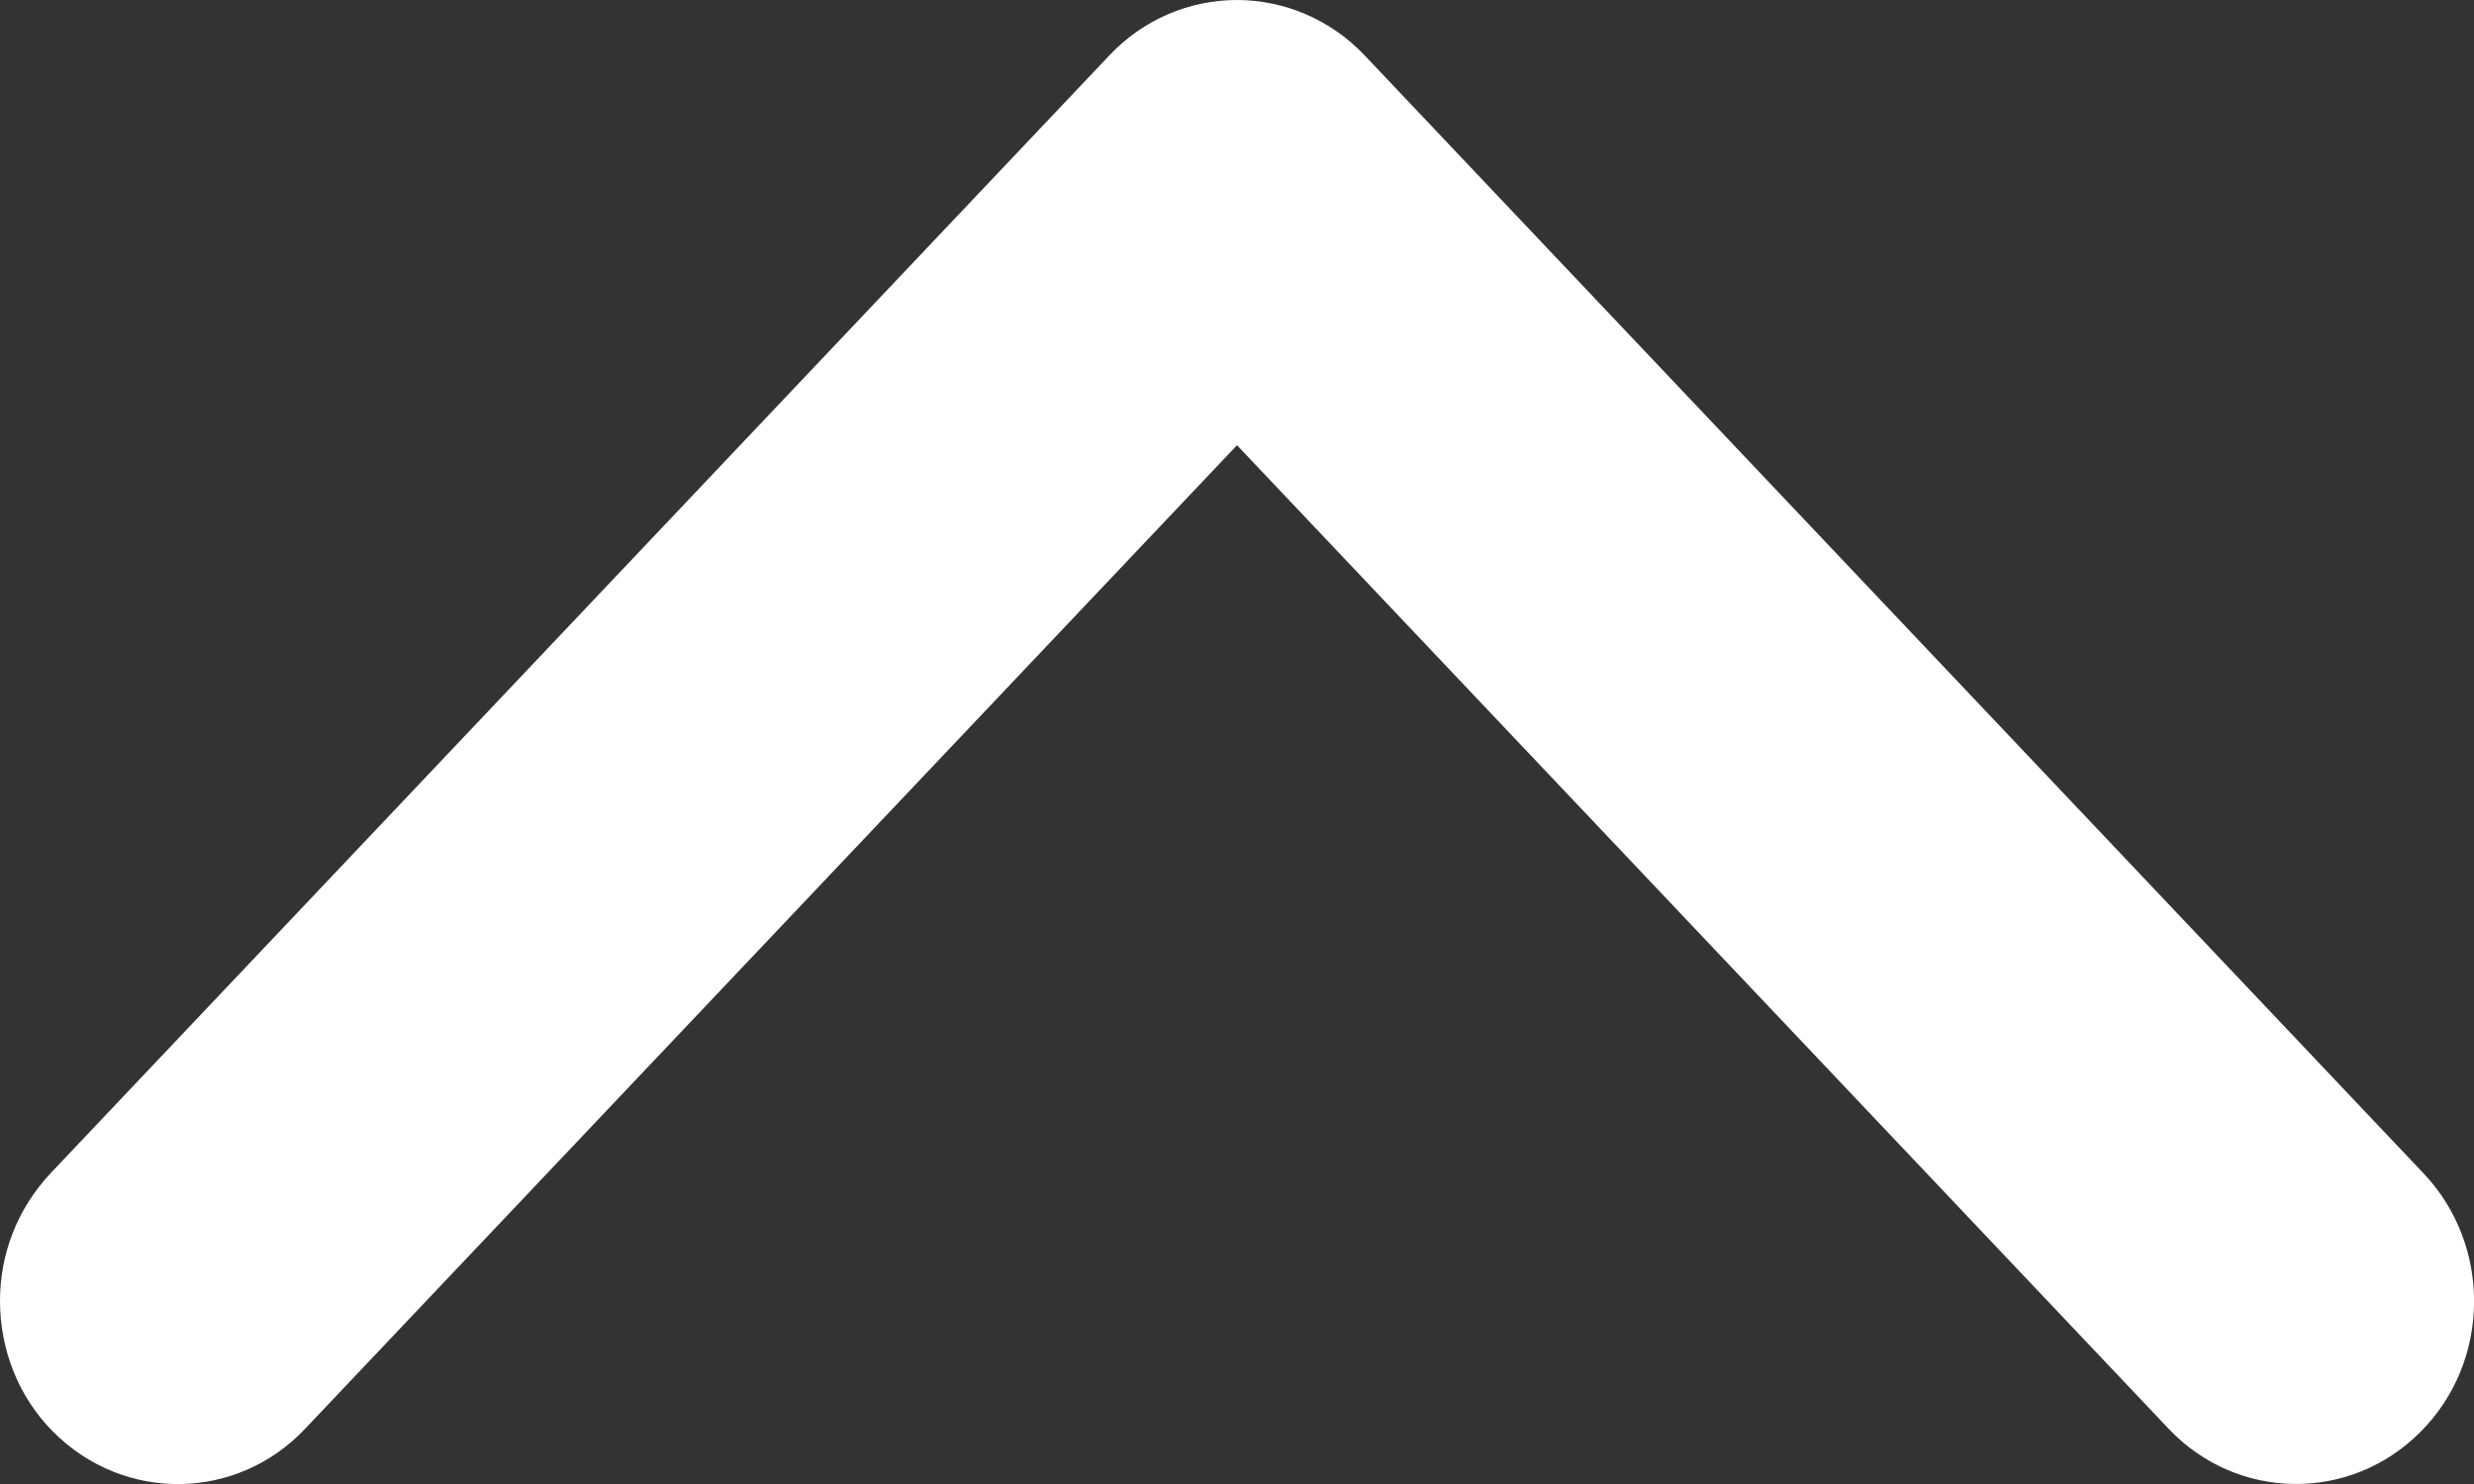 <svg width="10" height="6" viewBox="0 0 10 6" xmlns="http://www.w3.org/2000/svg"><rect x="0" y="0" width="10" height="6" fill="#333333" stroke="none"/><title>Fill 560 Copy</title><path d="M1.233 5.777L5 1.8l3.766 3.977c.277.292.733.298 1.017.013.285-.284.29-.754.013-1.046L5.516.224C5.38.08 5.192 0 5 0c-.194 0-.38.08-.515.223l-4.28 4.52C.067 4.89 0 5.074 0 5.26c0 .193.072.386.216.53.285.285.74.28 1.017-.013z" fill="#FFF" fill-rule="evenodd"/></svg>